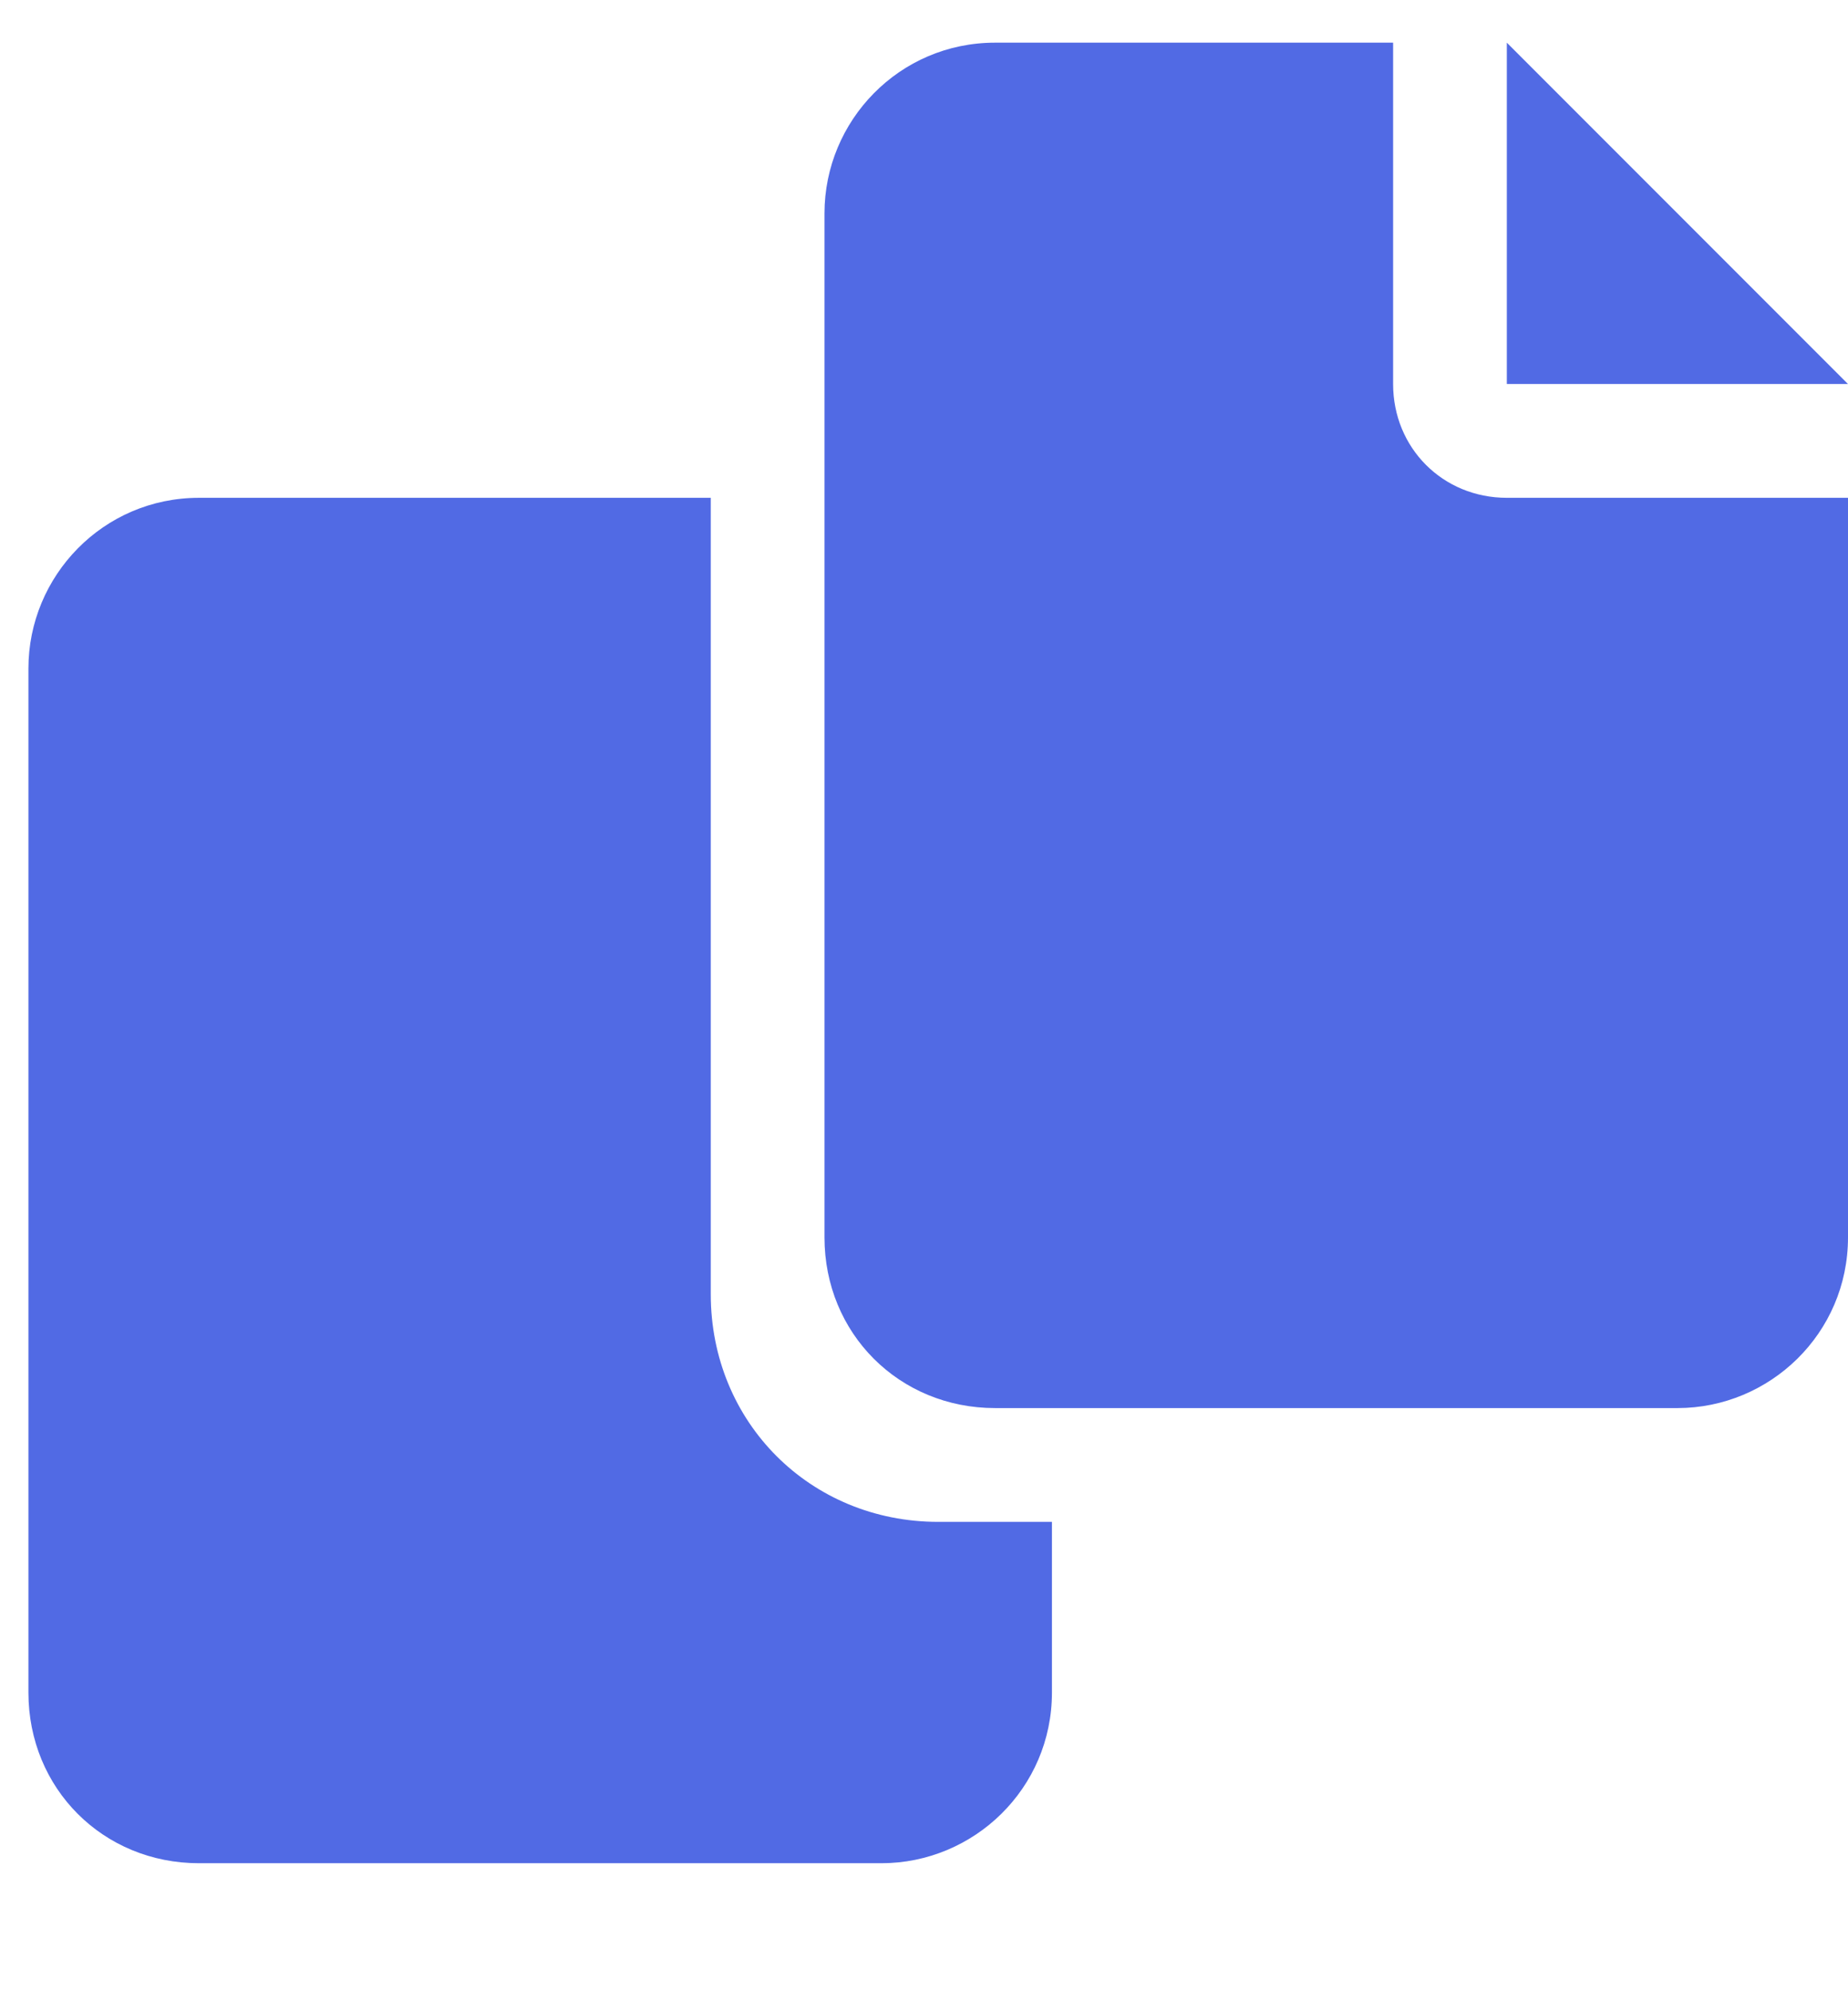 <svg width="13" height="14" viewBox="0 0 13 14" fill="none" xmlns="http://www.w3.org/2000/svg">
<path d="M9.8 2.7V0.3H7C6.325 0.3 5.8 0.85 5.8 1.5V8.7C5.8 9.375 6.325 9.9 7 9.9H11.8C12.45 9.9 13 9.375 13 8.7V3.5H10.6C10.15 3.5 9.8 3.15 9.8 2.7ZM10.6 0.3V2.7H13L10.6 0.3ZM5 9.1V3.5H1.4C0.725 3.5 0.2 4.05 0.2 4.7V11.9C0.2 12.575 0.725 13.1 1.4 13.1H6.2C6.85 13.1 7.4 12.575 7.4 11.9V10.7H6.6C5.7 10.7 5 10 5 9.1Z" fill="#516AE4"/>
</svg>
